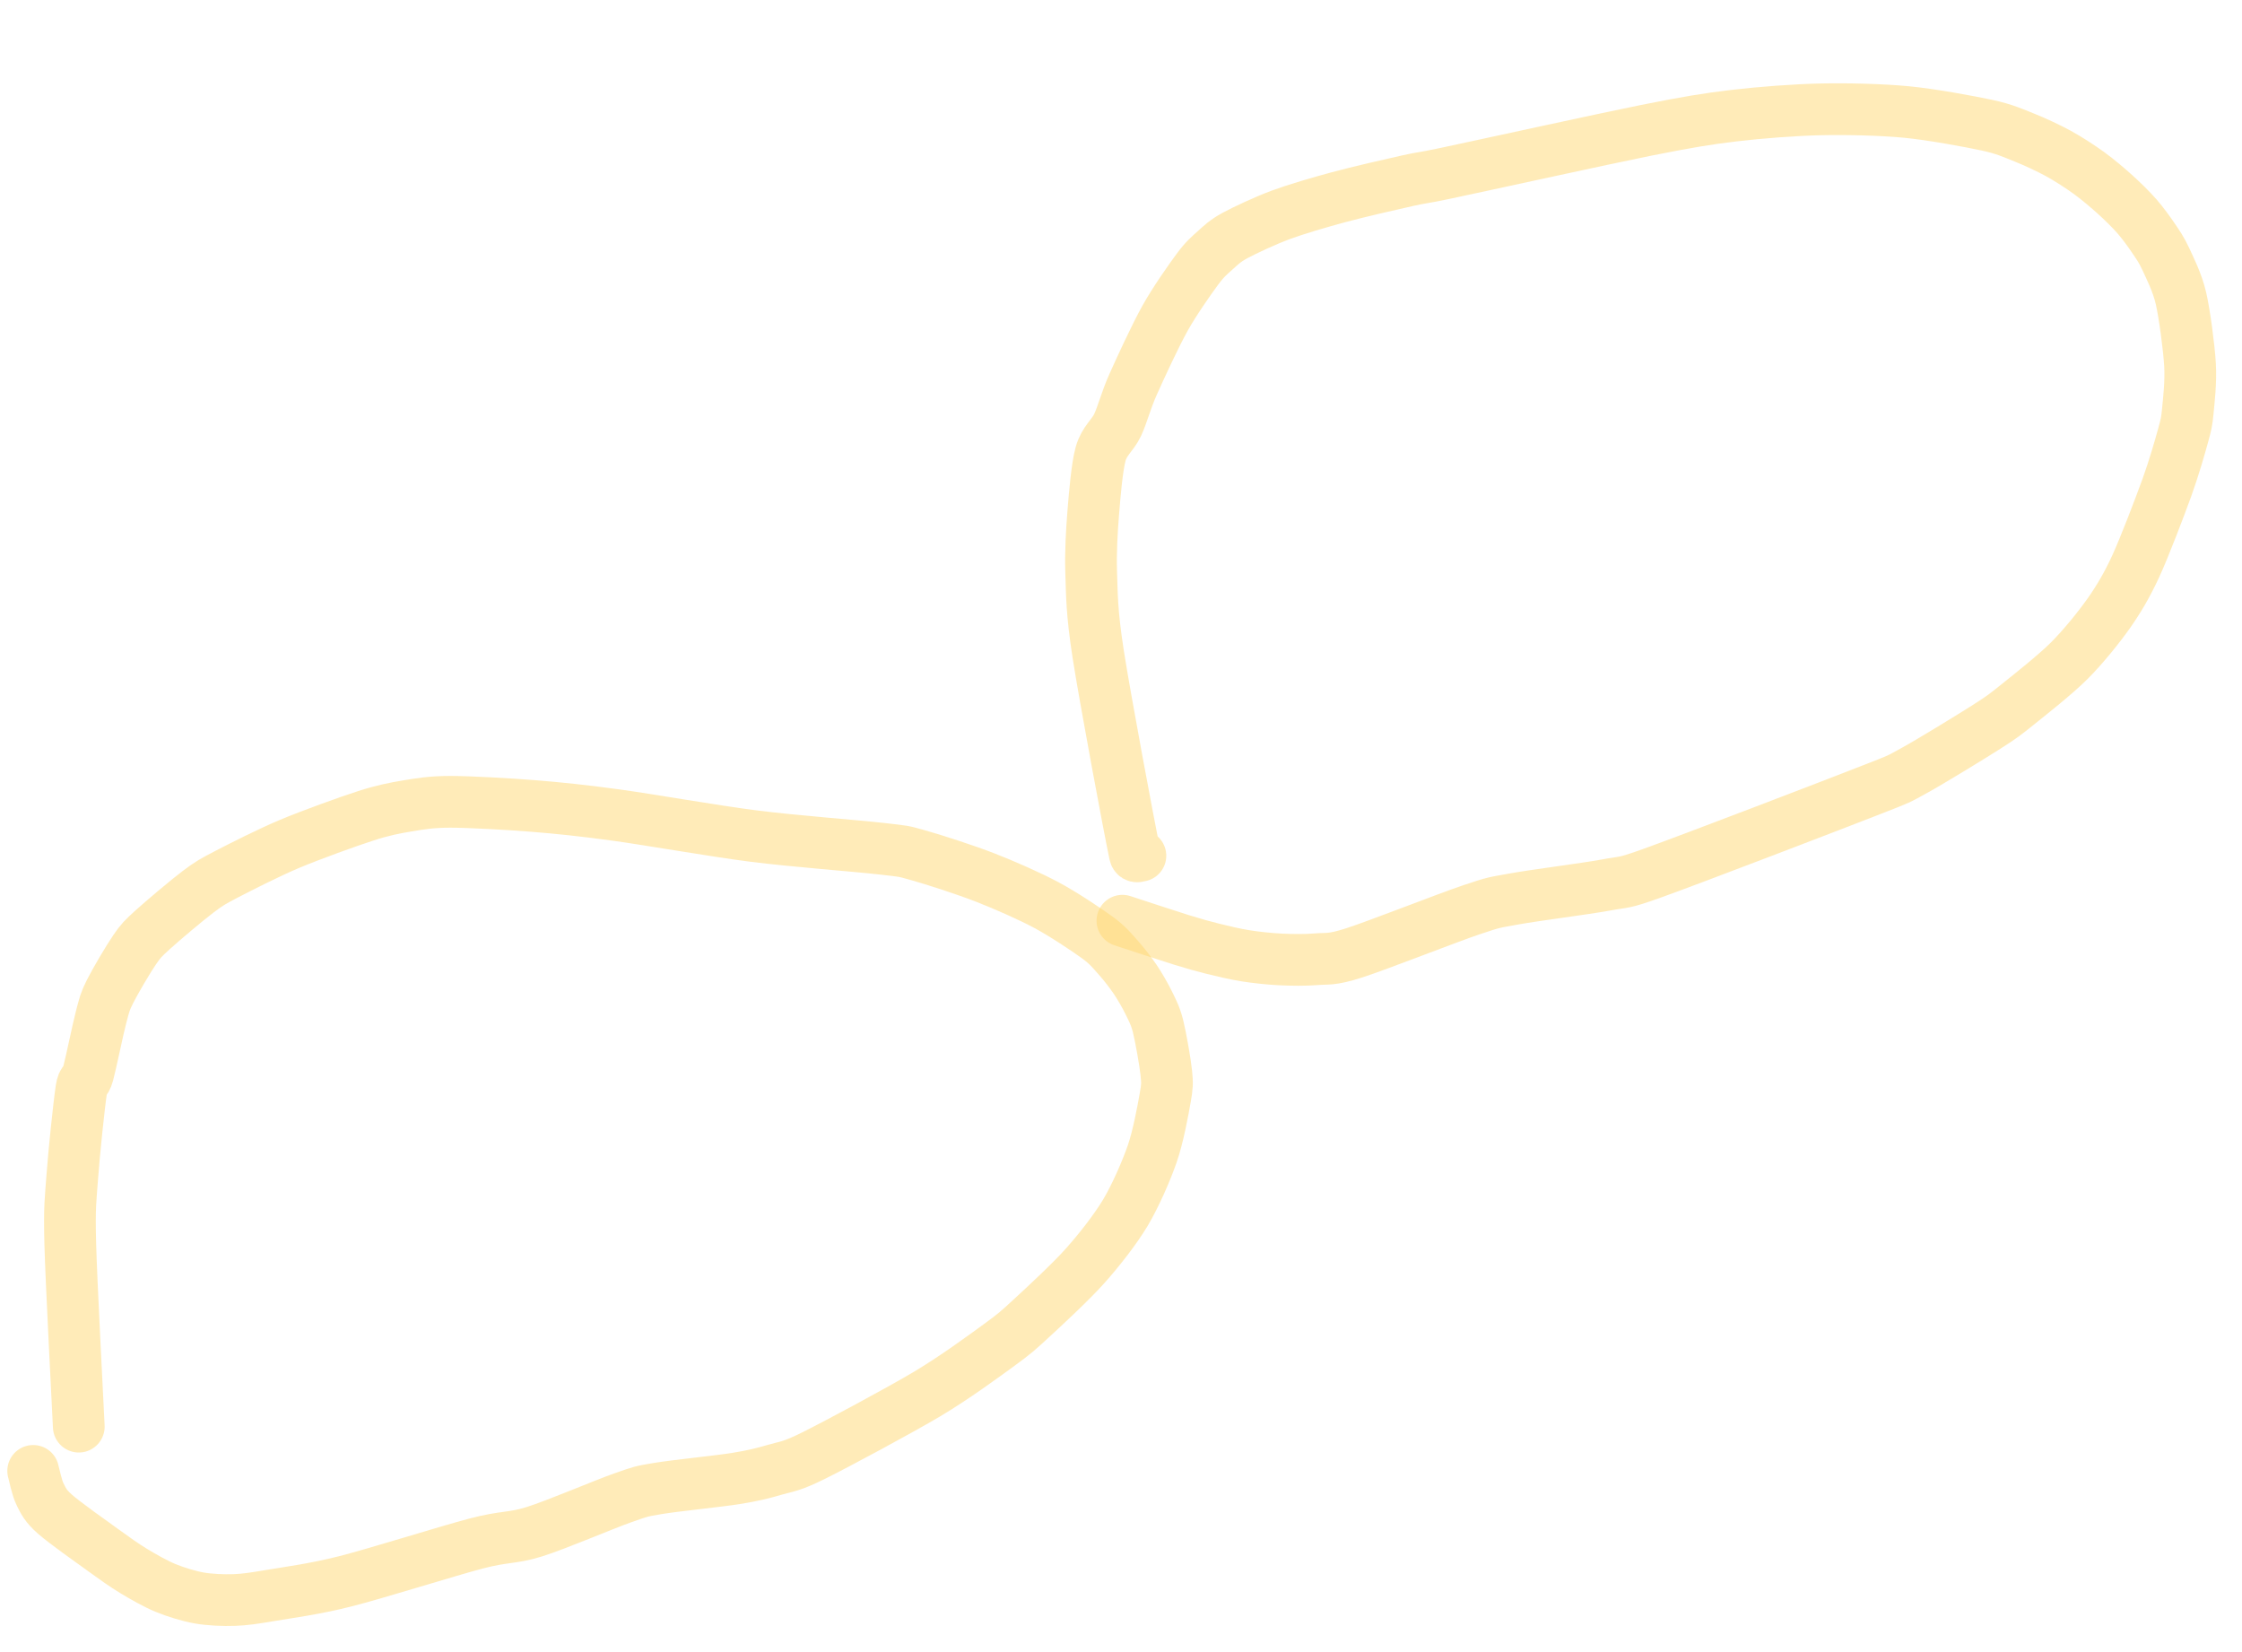 <?xml version="1.0" encoding="UTF-8"?>
<!DOCTYPE svg PUBLIC "-//W3C//DTD SVG 1.1//EN" "http://www.w3.org/Graphics/SVG/1.1/DTD/svg11.dtd">
<svg  xmlns="http://www.w3.org/2000/svg" xmlns:xlink="http://www.w3.org/1999/xlink" viewport-fill="none" viewBox="0.0, 0.0, 563.485, 415.14" version="1.1" height="415.14" width="563.485">
<path fill="none" stroke="#ffd873" stroke-opacity="0.5" stroke-width="13.0" stroke-linecap="round" stroke-linejoin="round" d="M19.80 358.54C19.48 351.63 17.90 321.94 17.66 312.50C17.41 303.06 17.76 301.40 18.18 295.59C18.60 289.78 19.86 277.62 20.45 273.76C20.88 270.97 21.40 272.60 22.14 269.88C22.88 267.16 24.59 258.69 25.41 255.61C26.23 252.52 26.33 251.83 27.60 249.29C28.86 246.75 32.24 241.01 33.85 238.67C35.46 236.33 35.92 235.91 38.32 233.71C40.73 231.52 47.09 226.14 49.89 224.04C52.68 221.94 53.52 221.50 56.96 219.70C60.40 217.91 67.60 214.26 72.83 212.06C78.07 209.86 87.44 206.47 91.86 205.05C96.28 203.62 99.12 203.09 102.31 202.55C105.51 202.02 108.41 201.51 113.17 201.51C117.93 201.51 127.82 202.06 134.06 202.56C140.30 203.06 146.46 203.69 154.77 204.83C163.08 205.96 179.46 208.86 189.47 210.13C199.48 211.40 215.33 212.58 221.50 213.29C227.64 214.00 226.71 213.81 230.63 214.90C234.54 215.98 242.73 218.64 247.59 220.53C252.44 222.42 258.76 225.20 262.99 227.46C267.23 229.73 273.13 233.67 275.84 235.64C278.54 237.62 279.62 239.08 281.04 240.65C282.46 242.23 284.17 244.45 285.31 246.13C286.44 247.81 287.77 250.11 288.63 251.86C289.48 253.61 290.35 255.13 291.03 257.80C291.70 260.48 292.86 266.96 293.13 269.68C293.40 272.40 293.37 272.92 292.84 275.96C292.31 279.00 291.09 285.65 289.59 289.98C288.09 294.30 285.35 300.58 282.83 304.80C280.30 309.01 276.30 314.11 272.76 318.09C269.23 322.06 262.51 328.28 259.26 331.27C256.02 334.26 255.06 335.16 251.13 338.01C247.20 340.87 240.04 346.15 233.05 350.32C226.06 354.48 210.28 362.94 204.53 365.80C198.78 368.66 197.64 368.53 194.69 369.39C191.73 370.26 189.25 370.88 184.84 371.59C180.42 372.29 169.49 373.38 165.25 374.10C161.02 374.82 161.22 374.78 156.57 376.41C151.93 378.03 139.79 383.24 134.26 384.96C128.73 386.68 126.84 386.03 119.71 387.90C112.58 389.77 94.47 395.47 86.71 397.43C78.95 399.39 72.15 400.26 67.98 400.97C63.80 401.67 61.55 402.02 58.86 402.11C56.18 402.21 52.66 402.06 50.07 401.60C47.48 401.15 44.06 400.09 41.59 399.07C39.12 398.05 35.94 396.25 33.61 394.83C31.27 393.42 28.99 391.78 26.02 389.64C23.05 387.50 16.21 382.66 13.82 380.55C11.43 378.44 10.90 377.20 10.08 375.56C9.25 373.93 8.60 370.54 8.34 369.66"/><path fill="none" stroke="#ffd873" stroke-opacity="0.5" stroke-width="13.0" stroke-linecap="round" stroke-linejoin="round" d="M286.62 215.06C286.41 215.01 285.42 215.65 285.23 214.71C283.63 207.10 277.64 174.93 276.00 164.32C274.35 153.70 274.44 149.25 274.25 143.95C274.07 138.65 274.41 133.46 274.76 128.98C275.12 124.50 275.70 117.40 276.62 114.08C277.54 110.75 279.67 109.42 280.89 106.81C282.11 104.20 282.96 100.70 284.75 96.68C286.54 92.65 290.39 84.31 292.82 79.96C295.25 75.61 299.05 70.23 300.94 67.67C302.83 65.11 304.01 64.16 305.43 62.89C306.84 61.62 307.90 60.54 310.37 59.20C312.83 57.87 317.96 55.46 321.86 54.01C325.76 52.57 331.60 50.86 336.39 49.57C341.18 48.27 349.77 46.30 353.78 45.41C357.80 44.51 356.94 44.90 363.18 43.58C372.16 41.69 402.77 34.95 413.64 32.77C424.52 30.60 429.07 29.88 435.68 29.08C442.29 28.29 451.17 27.62 457.70 27.48C464.22 27.34 472.90 27.55 479.16 28.15C485.42 28.75 494.99 30.52 499.42 31.47C503.86 32.43 506.02 33.47 508.71 34.54C511.40 35.61 514.90 37.24 517.35 38.58C519.80 39.92 522.91 41.94 525.05 43.50C527.20 45.05 529.86 47.32 531.66 48.95C533.47 50.58 535.65 52.73 537.08 54.36C538.51 56.00 540.14 58.24 541.22 59.84C542.30 61.44 543.25 62.76 544.30 65.03C545.34 67.30 547.23 70.99 548.15 74.98C549.07 78.98 550.17 87.38 550.42 91.65C550.68 95.91 550.11 100.77 549.85 103.44C549.59 106.11 549.46 106.58 548.68 109.45C547.89 112.32 546.38 117.62 544.60 122.55C542.81 127.48 538.96 137.59 536.77 142.33C534.58 147.07 532.49 150.59 529.99 154.15C527.48 157.70 523.53 162.59 520.08 166.04C516.63 169.49 510.10 174.65 507.00 177.13C503.89 179.62 503.24 180.15 499.36 182.63C495.48 185.10 485.42 191.27 481.13 193.63C476.85 195.98 477.84 195.56 470.78 198.32C460.89 202.20 425.26 215.86 415.17 219.48C407.61 222.18 408.69 221.47 403.50 222.44C398.31 223.40 385.61 224.99 380.56 225.92C375.51 226.85 375.86 226.60 369.82 228.64C363.78 230.67 346.14 237.62 340.30 239.49C334.46 241.35 333.66 240.82 330.88 241.07C328.10 241.31 324.47 241.25 321.79 241.12C319.10 240.99 315.54 240.61 312.99 240.20C310.44 239.80 307.18 239.02 304.76 238.42C302.35 237.82 300.29 237.25 296.89 236.20C293.50 235.15 284.32 232.11 282.10 231.39"/>
</svg>